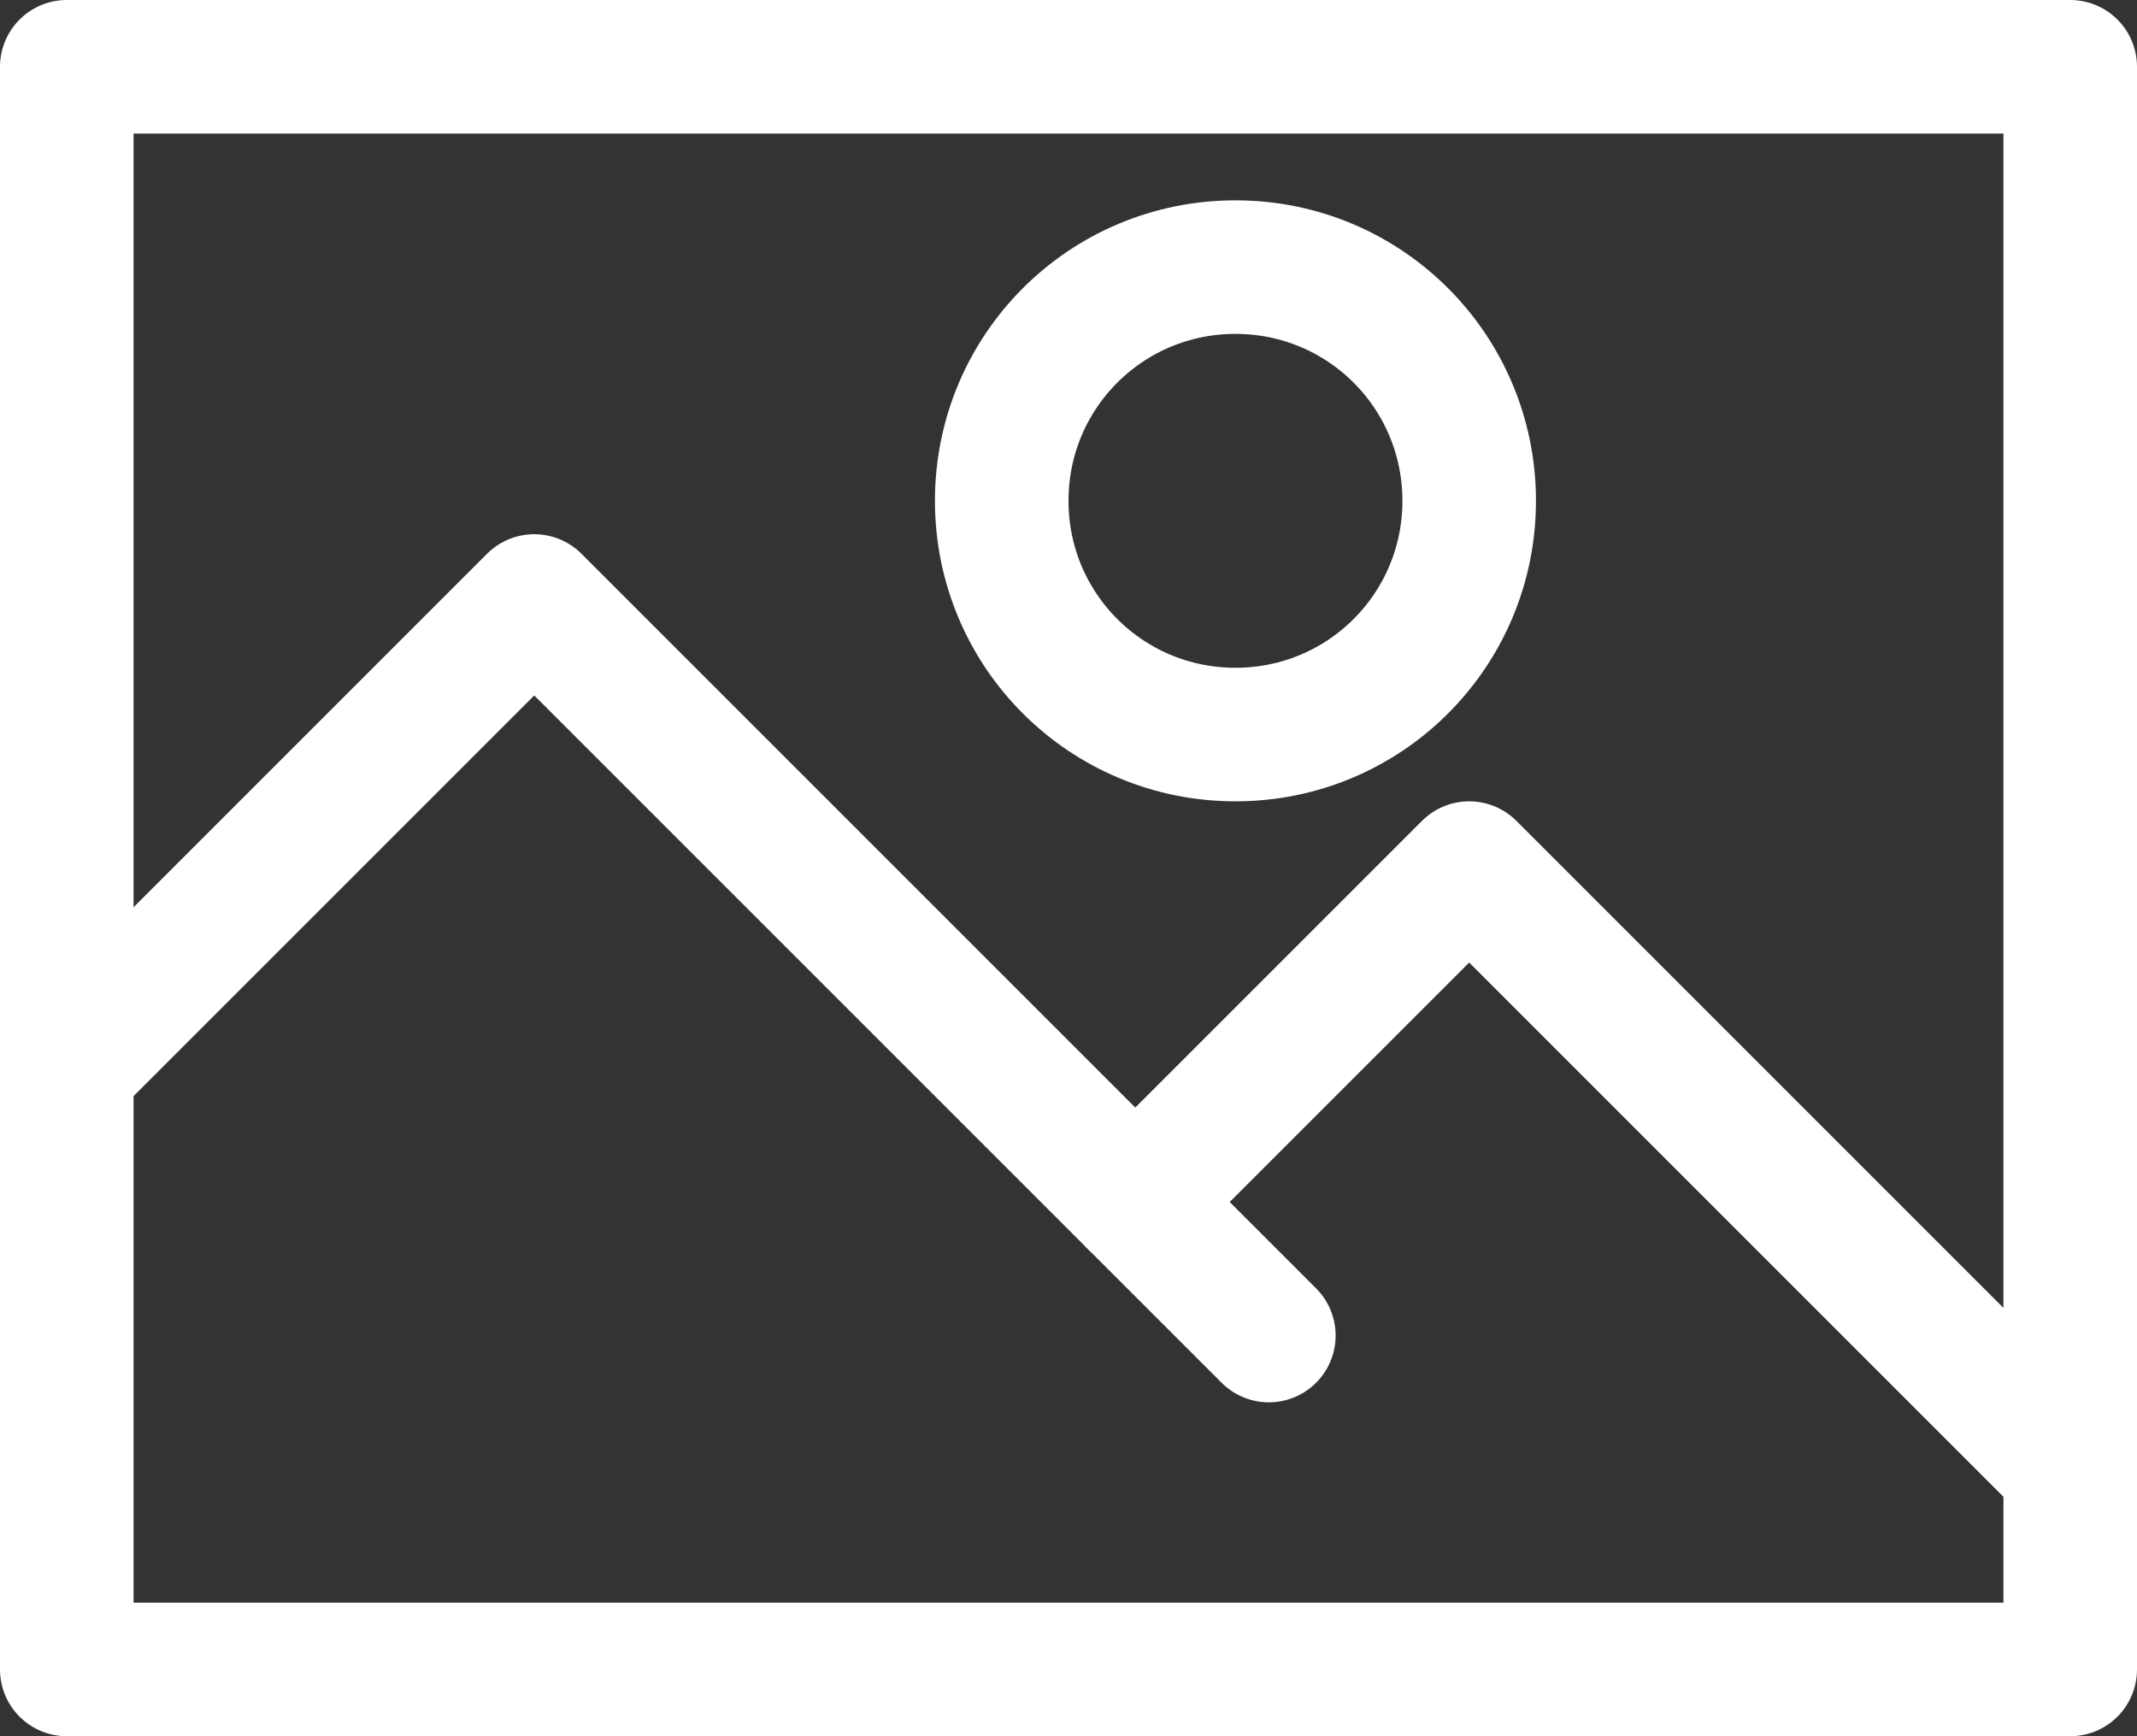 <svg width="32" height="26" viewBox="0 0 32 26" fill="none" xmlns="http://www.w3.org/2000/svg">
<rect x="0" y="0" width="32" height="26" fill="#333333" stroke="none"/>
<path fill-rule="evenodd" clip-rule="evenodd" d="M1 1H31V25H1V1Z" stroke="white" stroke-width="2" stroke-linecap="round" stroke-linejoin="round"/>
<path fill-rule="evenodd" clip-rule="evenodd" d="M18.5 4C16.562 4 15 5.562 15 7.5C15 9.438 16.562 11 18.5 11C20.438 11 22 9.438 22 7.5C22 5.562 20.438 4 18.5 4Z" stroke="white" stroke-width="2" stroke-linecap="round" stroke-linejoin="round"/>
<path d="M1 16L8 9L19 20" stroke="white" stroke-width="2" stroke-linecap="round" stroke-linejoin="round"/>
<path d="M17 18L22 13L31 22" stroke="white" stroke-width="2" stroke-linecap="round" stroke-linejoin="round"/>
</svg>
